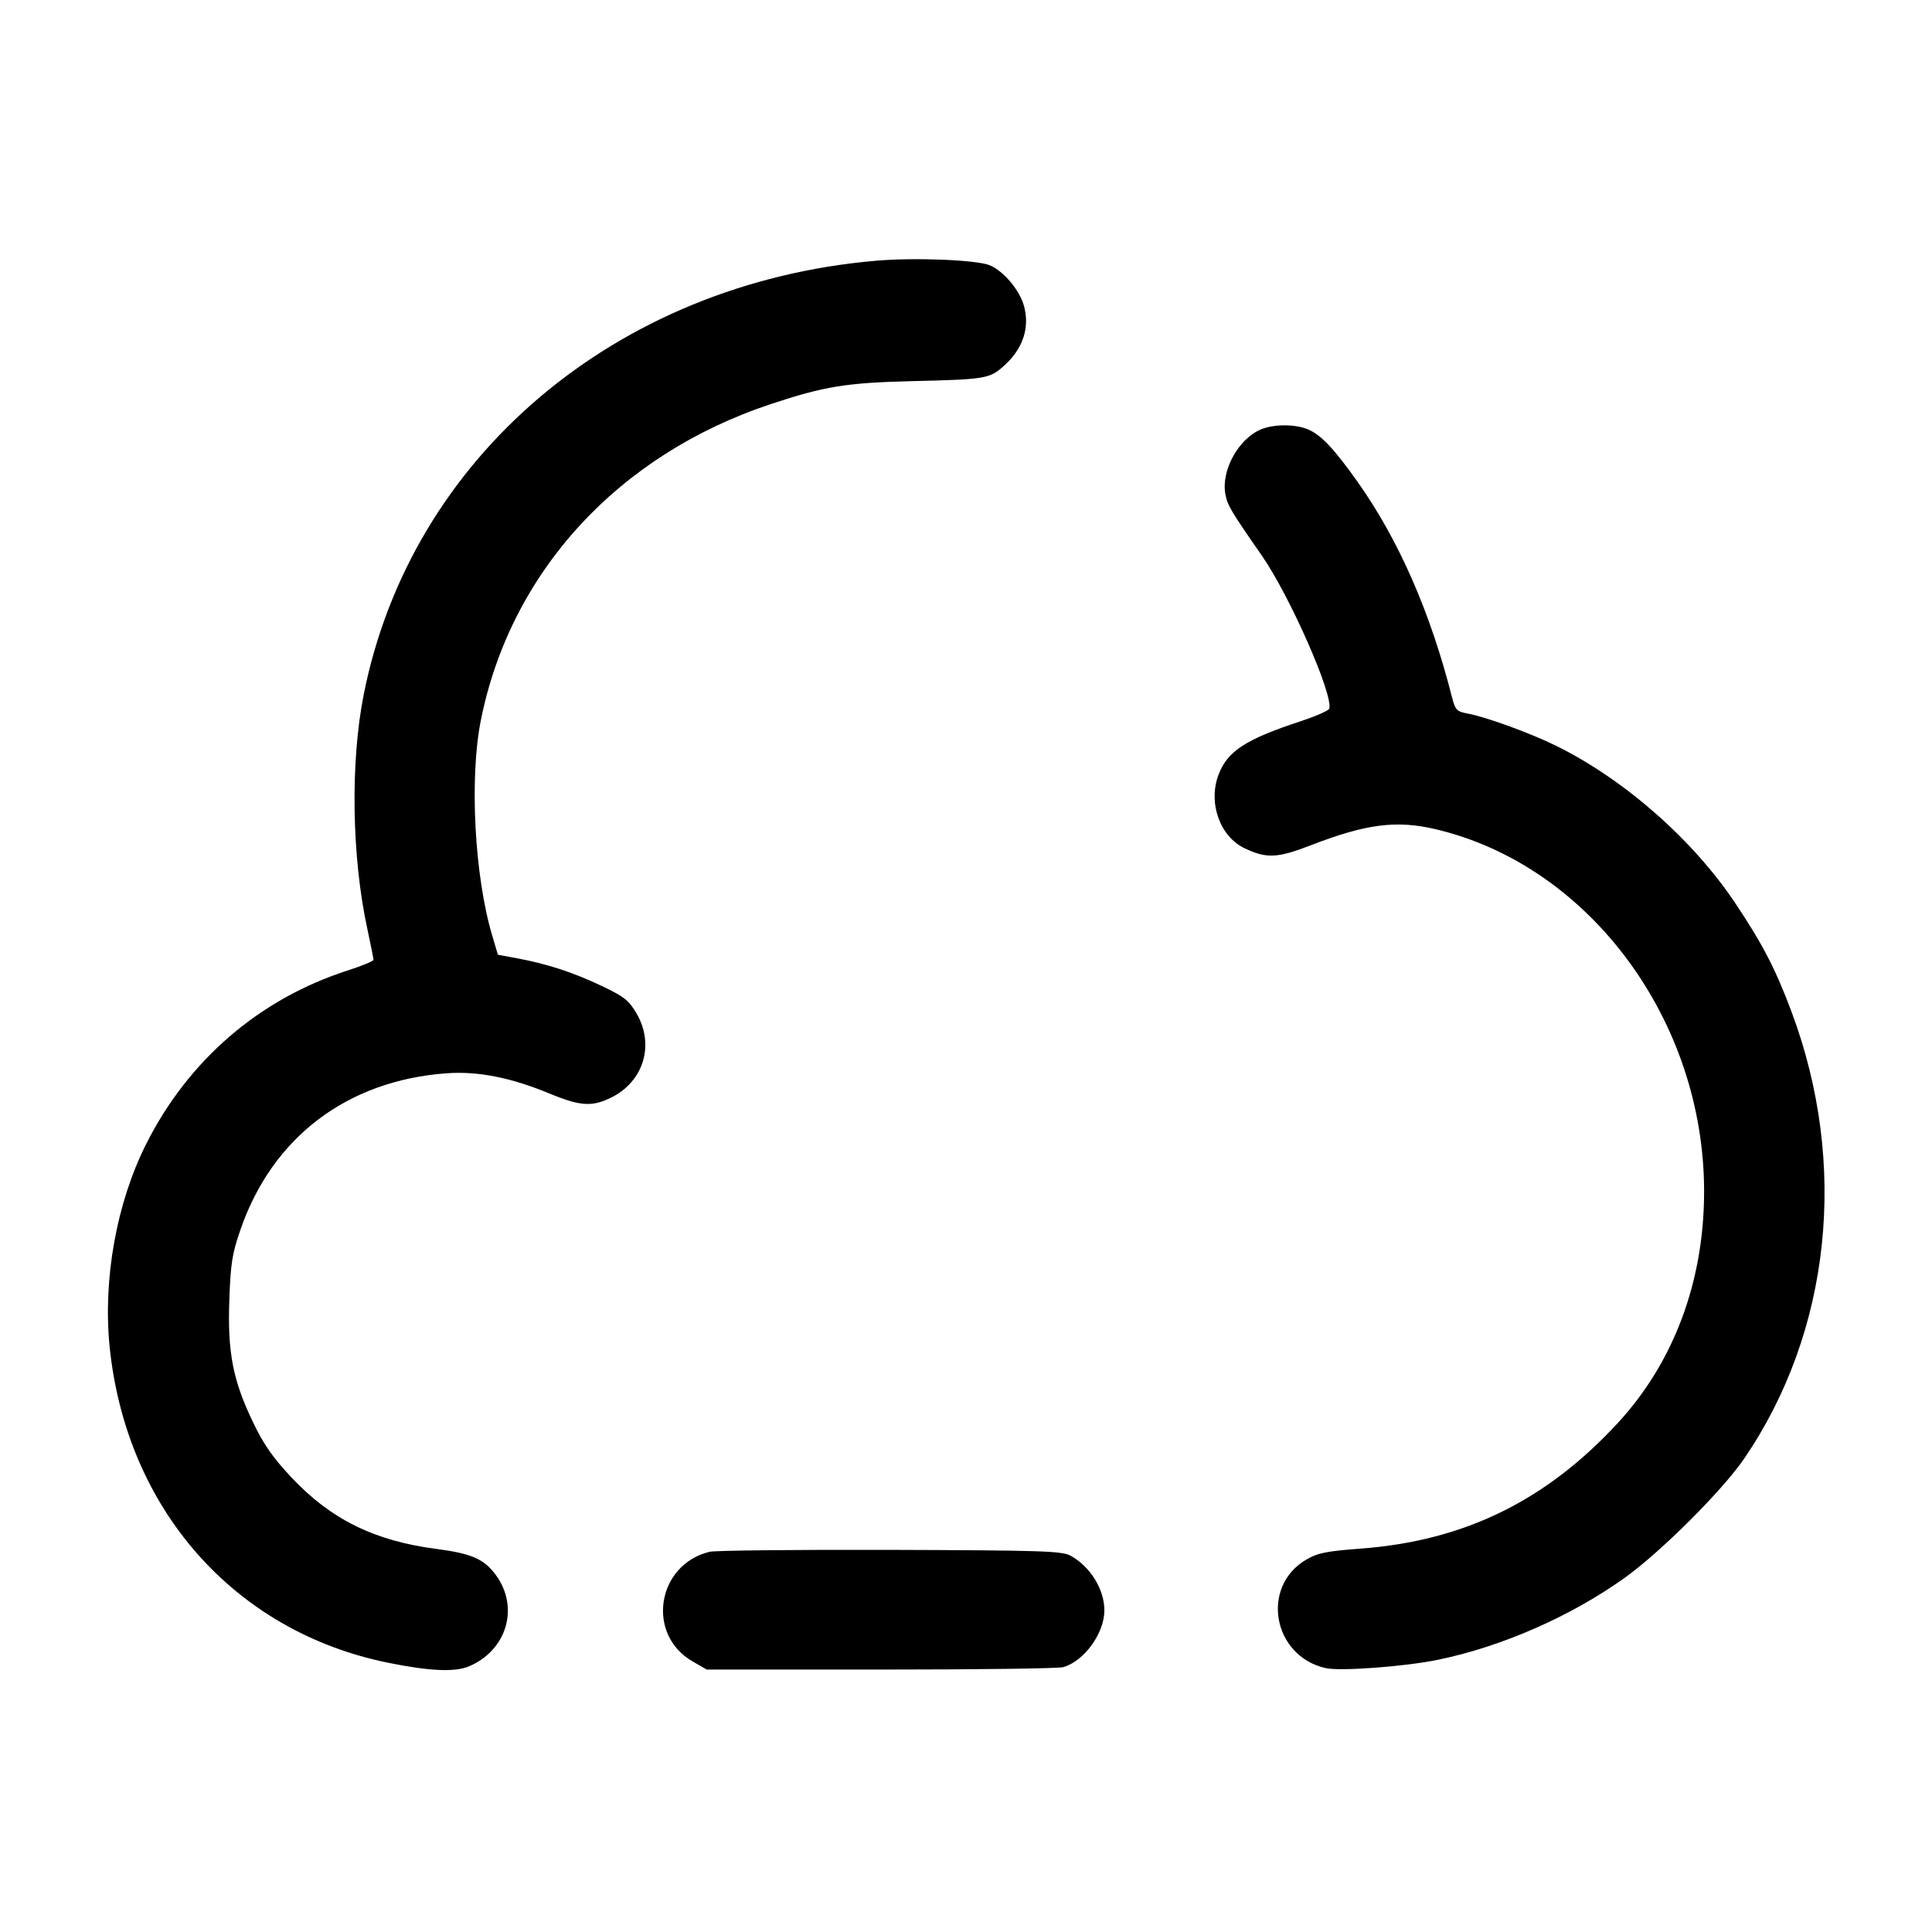 <svg width="24" height="24" viewBox="0 0 24 24" fill="none" xmlns="http://www.w3.org/2000/svg"><path d="M10.880 3.239 C 7.649 3.520,5.103 5.678,4.518 8.629 C 4.351 9.471,4.369 10.642,4.563 11.538 C 4.605 11.735,4.640 11.909,4.640 11.924 C 4.640 11.939,4.495 11.999,4.318 12.056 C 3.219 12.410,2.334 13.174,1.811 14.221 C 1.448 14.947,1.279 15.887,1.361 16.720 C 1.562 18.737,2.905 20.266,4.820 20.655 C 5.332 20.759,5.649 20.774,5.823 20.701 C 6.294 20.504,6.454 19.972,6.163 19.570 C 6.016 19.367,5.861 19.299,5.420 19.241 C 4.654 19.142,4.112 18.875,3.624 18.357 C 3.390 18.108,3.275 17.944,3.142 17.665 C 2.893 17.148,2.825 16.797,2.849 16.145 C 2.865 15.693,2.884 15.571,2.989 15.270 C 3.386 14.126,4.313 13.424,5.543 13.333 C 5.934 13.304,6.342 13.384,6.828 13.585 C 7.213 13.744,7.359 13.752,7.601 13.630 C 7.999 13.428,8.133 12.974,7.907 12.589 C 7.812 12.426,7.753 12.380,7.469 12.245 C 7.114 12.077,6.798 11.974,6.422 11.904 L 6.185 11.860 6.114 11.620 C 5.894 10.880,5.830 9.667,5.973 8.949 C 6.340 7.108,7.675 5.651,9.574 5.020 C 10.241 4.799,10.512 4.755,11.320 4.735 C 12.238 4.713,12.289 4.705,12.463 4.552 C 12.704 4.341,12.795 4.077,12.721 3.803 C 12.668 3.606,12.468 3.368,12.297 3.296 C 12.135 3.228,11.363 3.197,10.880 3.239 M15.659 5.336 C 15.380 5.457,15.168 5.848,15.222 6.139 C 15.249 6.279,15.286 6.342,15.675 6.902 C 16.023 7.403,16.567 8.639,16.512 8.804 C 16.504 8.828,16.345 8.897,16.159 8.959 C 15.474 9.184,15.249 9.330,15.138 9.621 C 15.004 9.971,15.153 10.392,15.462 10.538 C 15.733 10.667,15.869 10.661,16.281 10.501 C 16.972 10.234,17.346 10.186,17.835 10.301 C 19.743 10.751,21.169 12.675,21.169 14.800 C 21.169 15.916,20.794 16.922,20.097 17.677 C 19.203 18.645,18.190 19.140,16.908 19.237 C 16.478 19.269,16.368 19.291,16.227 19.374 C 15.655 19.709,15.809 20.573,16.468 20.722 C 16.649 20.763,17.453 20.703,17.865 20.618 C 18.659 20.454,19.515 20.078,20.183 19.600 C 20.632 19.278,21.398 18.514,21.668 18.118 C 22.744 16.540,22.964 14.466,22.256 12.571 C 22.057 12.039,21.897 11.729,21.554 11.216 C 21.028 10.431,20.187 9.690,19.340 9.269 C 19.027 9.113,18.459 8.905,18.231 8.864 C 18.097 8.839,18.078 8.820,18.039 8.668 C 17.769 7.602,17.372 6.699,16.857 5.975 C 16.568 5.569,16.411 5.404,16.251 5.335 C 16.091 5.266,15.818 5.267,15.659 5.336 M8.814 19.277 C 8.156 19.439,8.023 20.307,8.606 20.640 L 8.780 20.740 10.940 20.740 C 12.128 20.740,13.148 20.727,13.207 20.710 C 13.465 20.638,13.717 20.292,13.719 20.009 C 13.721 19.747,13.546 19.462,13.300 19.326 C 13.193 19.267,12.950 19.259,11.060 19.253 C 9.894 19.250,8.883 19.260,8.814 19.277 " stroke="none" fill-rule="evenodd" fill="black"></path></svg>